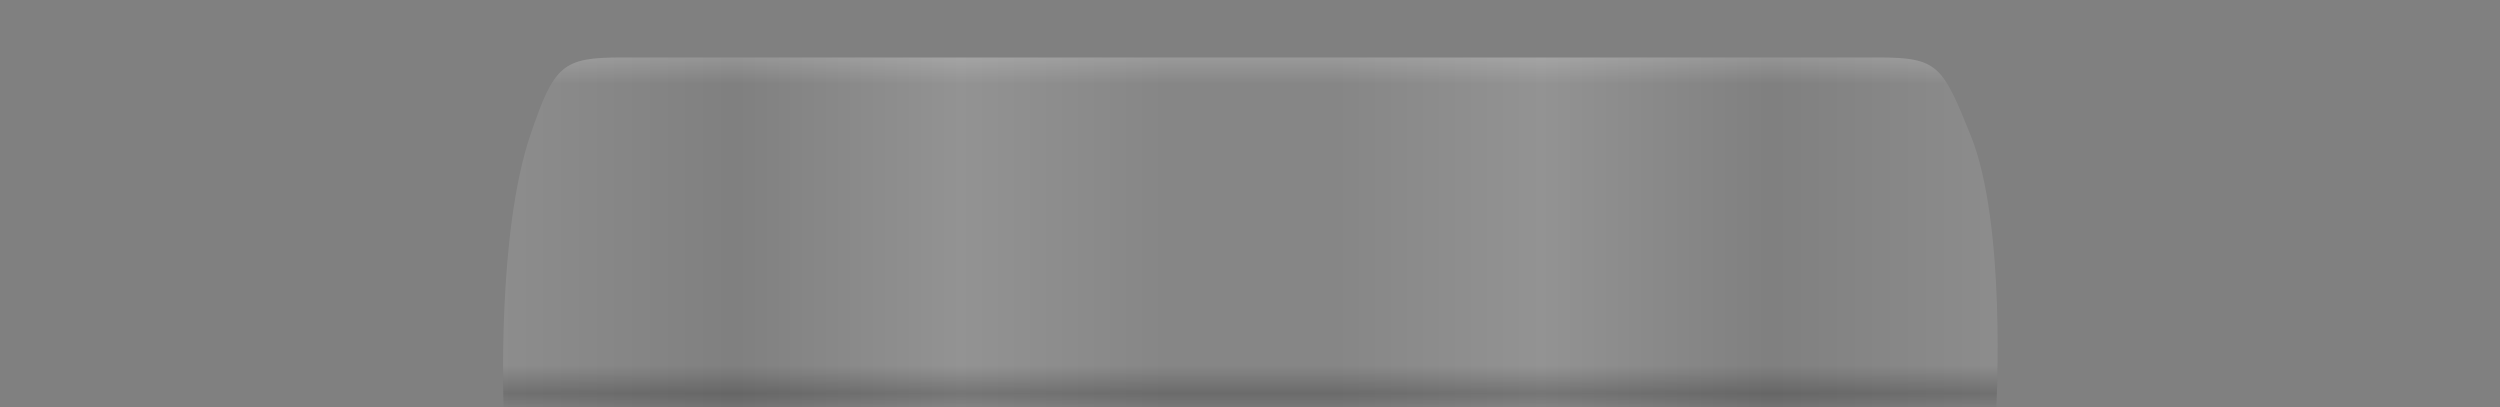<svg version="1.2" baseProfile="tiny" id="EdgeSVG_dsDN4" x="0px" y="0px" width="43.52px" height="7.086px" viewBox="0 0 43.52 7.086" xmlns:xlink="http://www.w3.org/1999/xlink" xmlns="http://www.w3.org/2000/svg">
  <rect x="0" y="0" width="43.52" height="7.086" fill="#808080" stroke="none"/>
  <linearGradient id="SVGID_2_" gradientUnits="userSpaceOnUse" x1="21.758" y1="4.043" x2="8.841" y2="4.043">
    <stop offset="0.116" style="stop-color:#FFFFFF;stop-opacity:0.05"/>
    <stop offset="0.39" style="stop-color:#FFFFFF;stop-opacity:0.15"/>
    <stop offset="0.695" style="stop-color:#FFFFFF;stop-opacity:0"/>
    <stop offset="1" style="stop-color:#FFFFFF;stop-opacity:0.1"/>
  </linearGradient>
  <path fill="url(#SVGID_2_)" d="M8.767,7.086c0,0-0.12-3.002,0.462-4.726c0.417-1.233,0.561-1.359,1.6-1.359h10.93v6.085H8.767z"/>
  <linearGradient id="SVGID_3_" gradientUnits="userSpaceOnUse" x1="21.758" y1="4.043" x2="34.775" y2="4.043">
    <stop offset="0.116" style="stop-color:#FFFFFF;stop-opacity:0.05"/>
    <stop offset="0.39" style="stop-color:#FFFFFF;stop-opacity:0.15"/>
    <stop offset="0.695" style="stop-color:#FFFFFF;stop-opacity:0"/>
    <stop offset="1" style="stop-color:#FFFFFF;stop-opacity:0.1"/>
  </linearGradient>
  <path fill="url(#SVGID_3_)" d="M21.758,7.086V1.001h10.949c1.039,0,1.112,0.152,1.6,1.359c0.624,1.544,0.444,4.726,0.444,4.726&#xD;&#xA;&#x9;&#x9;H21.758z"/>
  <linearGradient id="SVGID_4_" gradientUnits="userSpaceOnUse" x1="21.766" y1="1.024" x2="21.766" y2="7.11">
    <stop offset="0" style="stop-color:#FFFFFF;stop-opacity:0.15"/>
    <stop offset="0.073" style="stop-color:#FFFFFF;stop-opacity:0"/>
    <stop offset="0.171" style="stop-color:#FFFFFF;stop-opacity:0"/>
    <stop offset="0.768" style="stop-color:#FFFFFF;stop-opacity:0"/>
    <stop offset="0.778" style="stop-color:#F5F5F5;stop-opacity:0"/>
    <stop offset="0.794" style="stop-color:#D9D9D9;stop-opacity:0"/>
    <stop offset="0.815" style="stop-color:#ACACAC;stop-opacity:0"/>
    <stop offset="0.84" style="stop-color:#6E6E6E;stop-opacity:0"/>
    <stop offset="0.867" style="stop-color:#202020;stop-opacity:0"/>
    <stop offset="0.878" style="stop-color:#000000;stop-opacity:0"/>
    <stop offset="0.957" style="stop-color:#000000;stop-opacity:0.2"/>
    <stop offset="1" style="stop-color:#000000;stop-opacity:0.1"/>
  </linearGradient>
  <path fill="url(#SVGID_4_)" d="M10.829,1c-1.04,0-1.184,0.127-1.6,1.36C8.643,4.095,8.767,7.086,8.767,7.086h25.985&#xD;&#xA;&#x9;&#x9;c0,0,0.179-3.182-0.444-4.726C33.819,1.153,33.747,1,32.707,1S11.869,1,10.829,1z"/>
</svg>